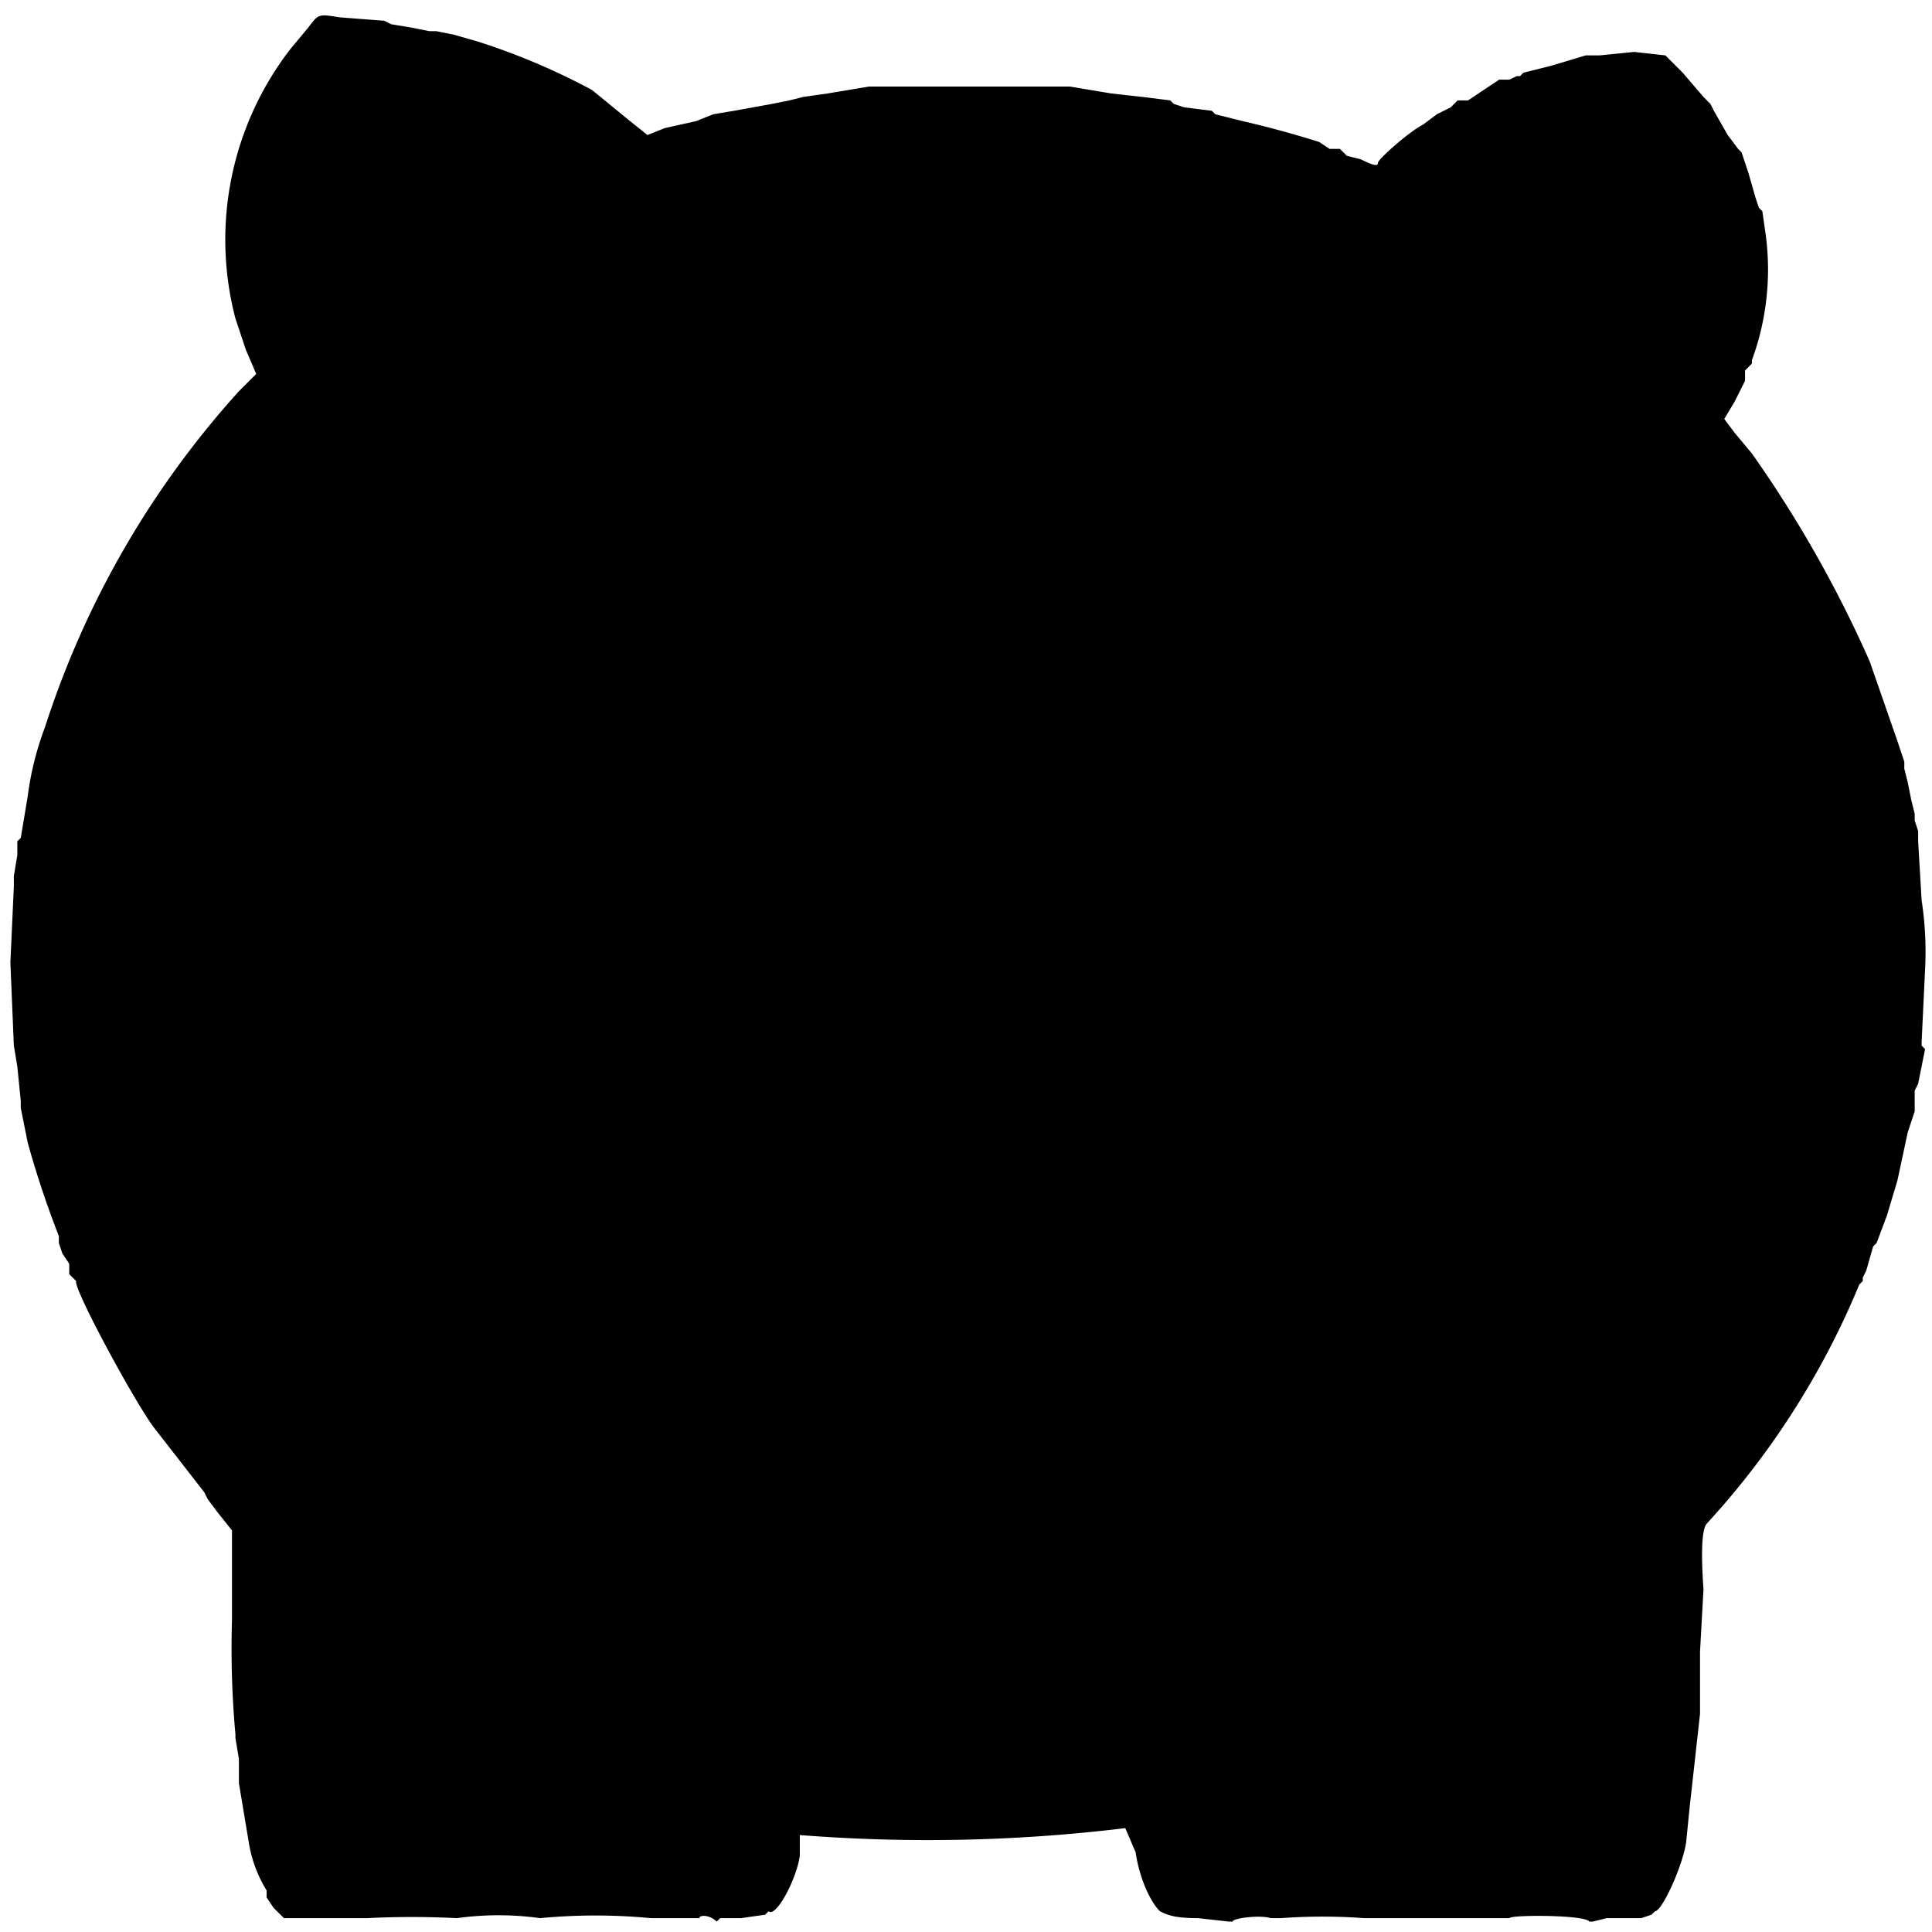 <svg xmlns="http://www.w3.org/2000/svg" width="744" height="744" version="1" viewBox="0 0 558 558"><path d="M89 8l-5 6a90 90 0 00-16 78l3 9 3 7-5 5a266 266 0 00-56 97 88 88 0 00-5 20l-2 12-1 1v4l-1 6v3l-1 22 1 24 1 6 1 10v2l1 5 1 5a276 276 0 009 27v2l1 3 2 3v3l1 1 1 1c-1 2 18 37 23 43l7 9 7 9 1 2 3 4 4 5v26a278 278 0 001 33v1l1 6v7l1 6 1 6 1 6a38 38 0 005 13v2l2 3 3 3h24a258 258 0 0126 0 87 87 0 0124 0 168 168 0 0132 0h14c0-1 3-1 5 1l1-1h6l7-1 1-1c2 2 8-9 9-16v-6a472 472 0 0094-2l3 7c1 7 4 14 7 17 2 1 4 2 11 2l9 1h1c0-1 8-2 11-1h3a163 163 0 0124 0h42c0-1 22-1 23 1h1l4-1h10l3-1 1-1c2 0 8-13 9-20l1-10 3-27v-10-4-4l1-18c-1-14 0-18 1-19a234 234 0 0044-69l1-1v-1l1-2 2-7 1-1 3-8 3-10 3-14 2-6v-6l1-2 1-5 1-5-1-1v-1l1-21a98 98 0 00-1-20l-1-17v-3l-1-3v-2l-1-4-1-5-1-4v-1-1l-2-6-8-23a349 349 0 00-34-60l-5-6-3-4 3-5 3-6v-2-1l1-1 1-1v-1a76 76 0 004-36l-1-7-1-1-1-3-2-7-2-6-1-1-3-4-4-7-1-2-2-2-6-7-5-5-9-1-10 1h-1-3l-10 3-8 2-1 1h-1l-2 1h-3l-9 6h-1-2l-2 2-4 2-4 3c-4 2-13 10-13 11s-1 1-5-1l-4-1-1-1-1-1h-3l-3-2a293 293 0 00-22-6l-8-2-1-1-8-1-3-1-1-1-8-1-9-1-12-2h-58l-12 2-7 1-4 1-5 1-11 2-6 1-5 2-9 2-5 2-5-4-11-9a194 194 0 00-33-14l-7-2-5-1h-2l-5-1-6-1-2-1-13-1c-6-1-6-1-9 3z"/></svg>
